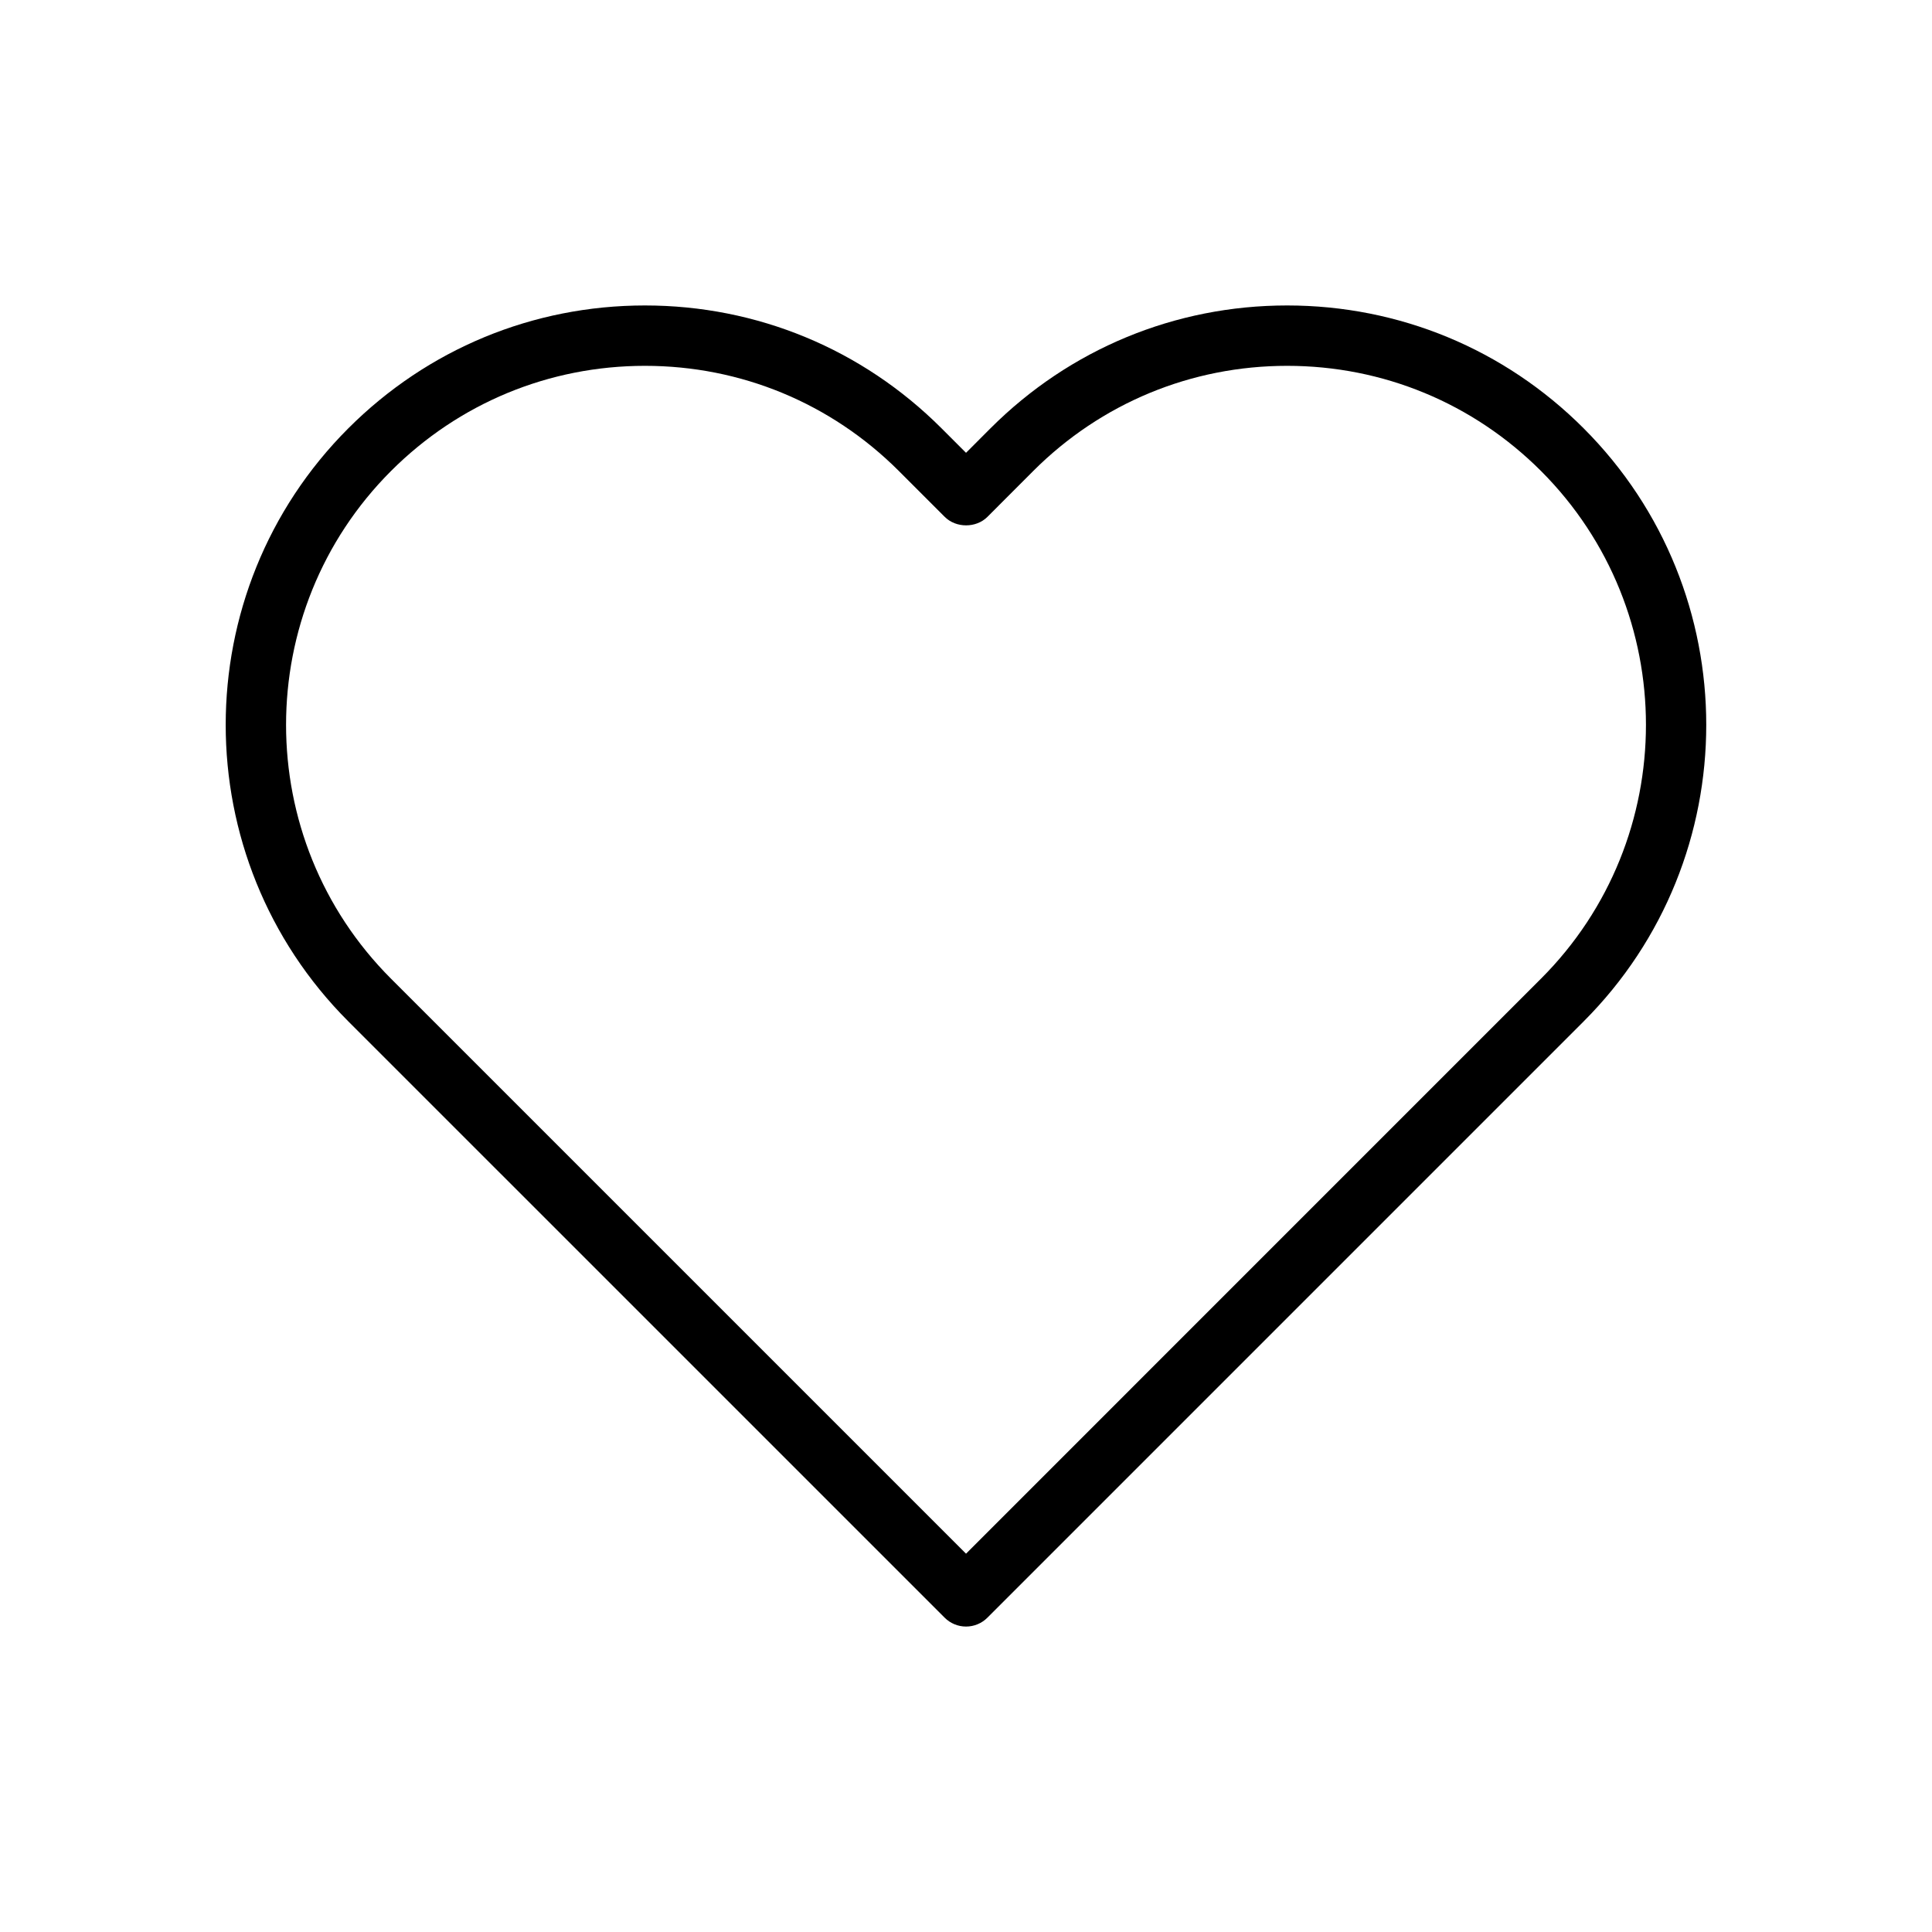 <?xml version="1.0" encoding="UTF-8"?>
<svg width="1200pt" height="1200pt" version="1.1" viewBox="0 0 1200 1200" xmlns="http://www.w3.org/2000/svg">
 <path d="m983.62 266.02c-49.18-49.199-114.6-76.293-184.18-76.293-69.582 0-135 27.094-184.22 76.293l-15.207 15.227-15.227-15.227c-49.199-49.199-114.62-76.293-184.2-76.293s-135 27.094-184.22 76.293c-101.57 101.57-101.57 266.83 0 368.4l370.39 370.37c3.523 3.523 8.289 5.492 13.258 5.492s9.75-1.969 13.258-5.492l370.35-370.36c101.55-101.57 101.55-266.83 0-368.4zm-26.512 341.87-357.09 357.13-357.13-357.11c-86.945-86.945-86.945-228.43 0-315.38 42.133-42.113 98.137-65.305 157.71-65.305s115.55 23.195 157.69 65.305l28.5 28.5c7.051 7.051 19.5 7.031 26.531 0l28.461-28.5c42.113-42.113 98.117-65.305 157.69-65.305 59.57 0 115.55 23.195 157.67 65.305 86.926 86.941 86.926 228.43-0.016 315.36z"/>
</svg>
